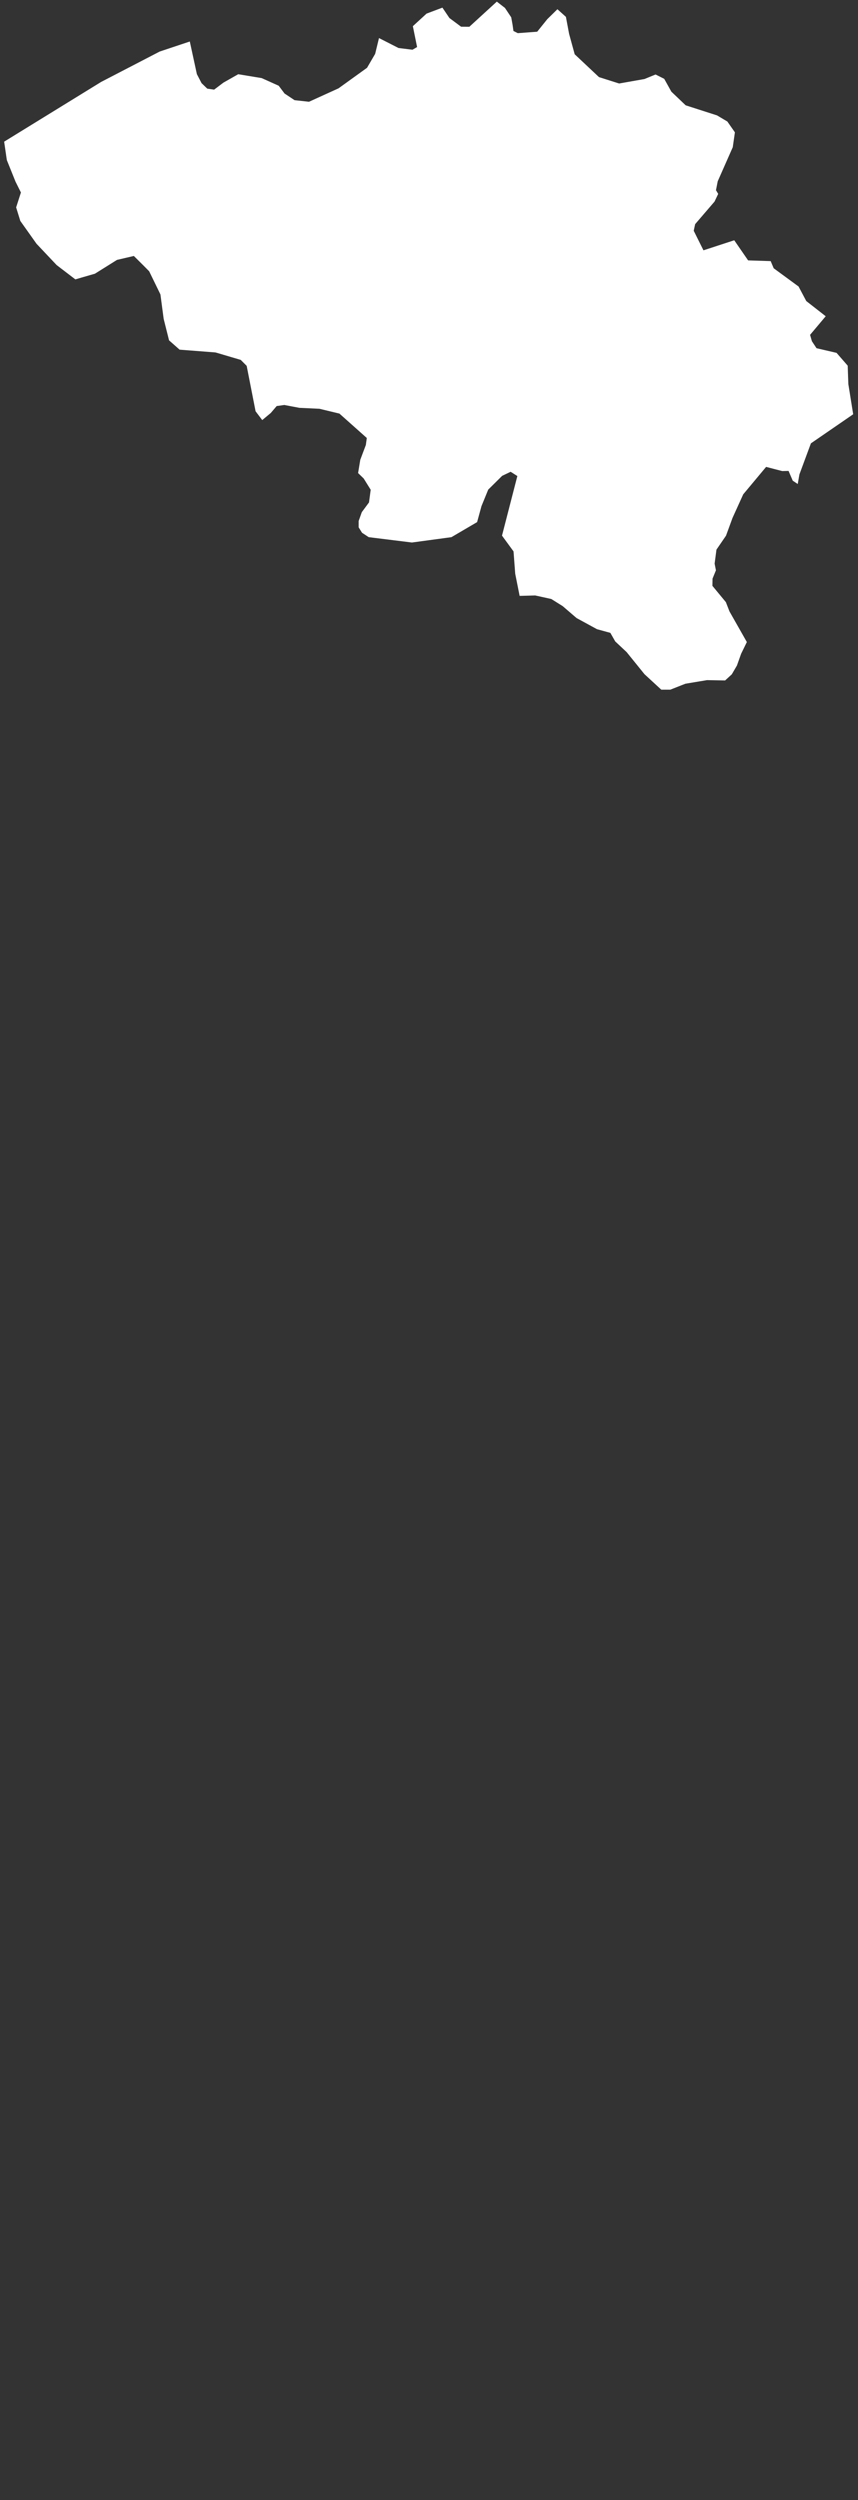<svg width="183" height="533" viewBox="0 0 183 533" fill="none" xmlns="http://www.w3.org/2000/svg">
<rect x="0" y="0" width="183" height="533" fill="#333333" stroke="none"/>
<path d="M108.833 5.375L109.05 6.928L110.336 7.58L114.83 7.246L117.101 4.424L118.905 2.653L120.241 3.856L120.893 7.329L122.129 11.838L127.491 16.881L132.018 18.317L137.597 17.331L139.802 16.43L141.305 17.182L142.792 19.853L145.982 22.892L152.73 25.063L154.785 26.282L156.222 28.336L155.804 31.242L152.597 38.505L152.179 40.643L152.614 41.361L151.979 42.697L147.803 47.557L147.435 49.26L148.822 52.048L149.974 54.353L150.008 53.902L156.405 51.814L159.295 56.006L164.039 56.156L164.607 57.509L169.935 61.416L171.572 64.506L175.397 67.495L172.224 71.269L172.708 72.956L173.844 74.675L178.154 75.677L180.308 78.149L180.442 81.939L181.428 88.084L172.541 94.196L170.019 101.009L169.785 102.345L169.484 102.145L168.516 99.89L166.895 99.924L163.22 98.972L158.092 105.117L155.771 110.227L154.401 113.968L152.33 116.99L151.912 120.18L152.179 121.532L151.478 123.252L151.444 125.072L154.384 128.629L155.136 130.566L158.727 136.895L157.608 139.183L156.723 141.671L155.687 143.441L154.468 144.56L150.76 144.493L146.049 145.278L142.875 146.53H141.238L137.831 143.391L134.022 138.682L131.617 136.428L130.515 134.491L127.524 133.672L123.265 131.351L120.309 128.813L117.77 127.227L114.195 126.442L111.238 126.525L110.386 122.25L110.019 117.374L107.614 114.084L110.921 101.26L108.95 100.007L106.812 101.026L103.705 104.099L102.218 107.739L101.333 110.978L96.121 114.034L87.853 115.153L78.816 114.034L77.58 113.216L76.995 112.281V111.162L77.613 109.426L79.184 107.305L79.585 104.299L77.965 101.694L76.912 100.676L77.329 98.154L78.516 94.998L78.766 93.178L72.636 87.717L68.209 86.648L63.916 86.448L60.659 85.83L58.755 86.097L57.402 87.684L56.015 88.836L54.98 87.467L53.075 77.748L51.606 76.279L46.06 74.642L38.51 74.057L36.505 72.287L35.403 67.896L34.702 62.619L32.229 57.542L30.96 56.257L28.705 54.019L24.763 54.937L20.035 57.893L17.246 58.695L16.177 59.012L12.419 56.139L8.176 51.648L4.785 46.872L3.966 44.217L5.002 40.994L3.766 38.522L1.945 33.997L1.428 30.457L21.823 17.9L34.251 11.454L40.113 9.5L41.517 15.979L42.586 18.033L43.972 19.369L45.809 19.636L47.931 18.033L50.904 16.346L55.665 17.131L59.122 18.684L60.342 20.304L62.647 21.84L65.988 22.208L72.452 19.269L78.666 14.793L80.487 11.671L81.171 8.848L84.846 10.719L88.087 11.12L89.523 10.284L88.605 5.759L91.244 3.338L94.167 2.236L95.486 4.19L98.176 6.193L100.297 6.21L105.993 1L107.33 2.036L108.566 3.889L108.833 5.375Z" fill="white" fillOpacity="0.2" stroke="white" strokeWidth="0.5"/>
</svg>
